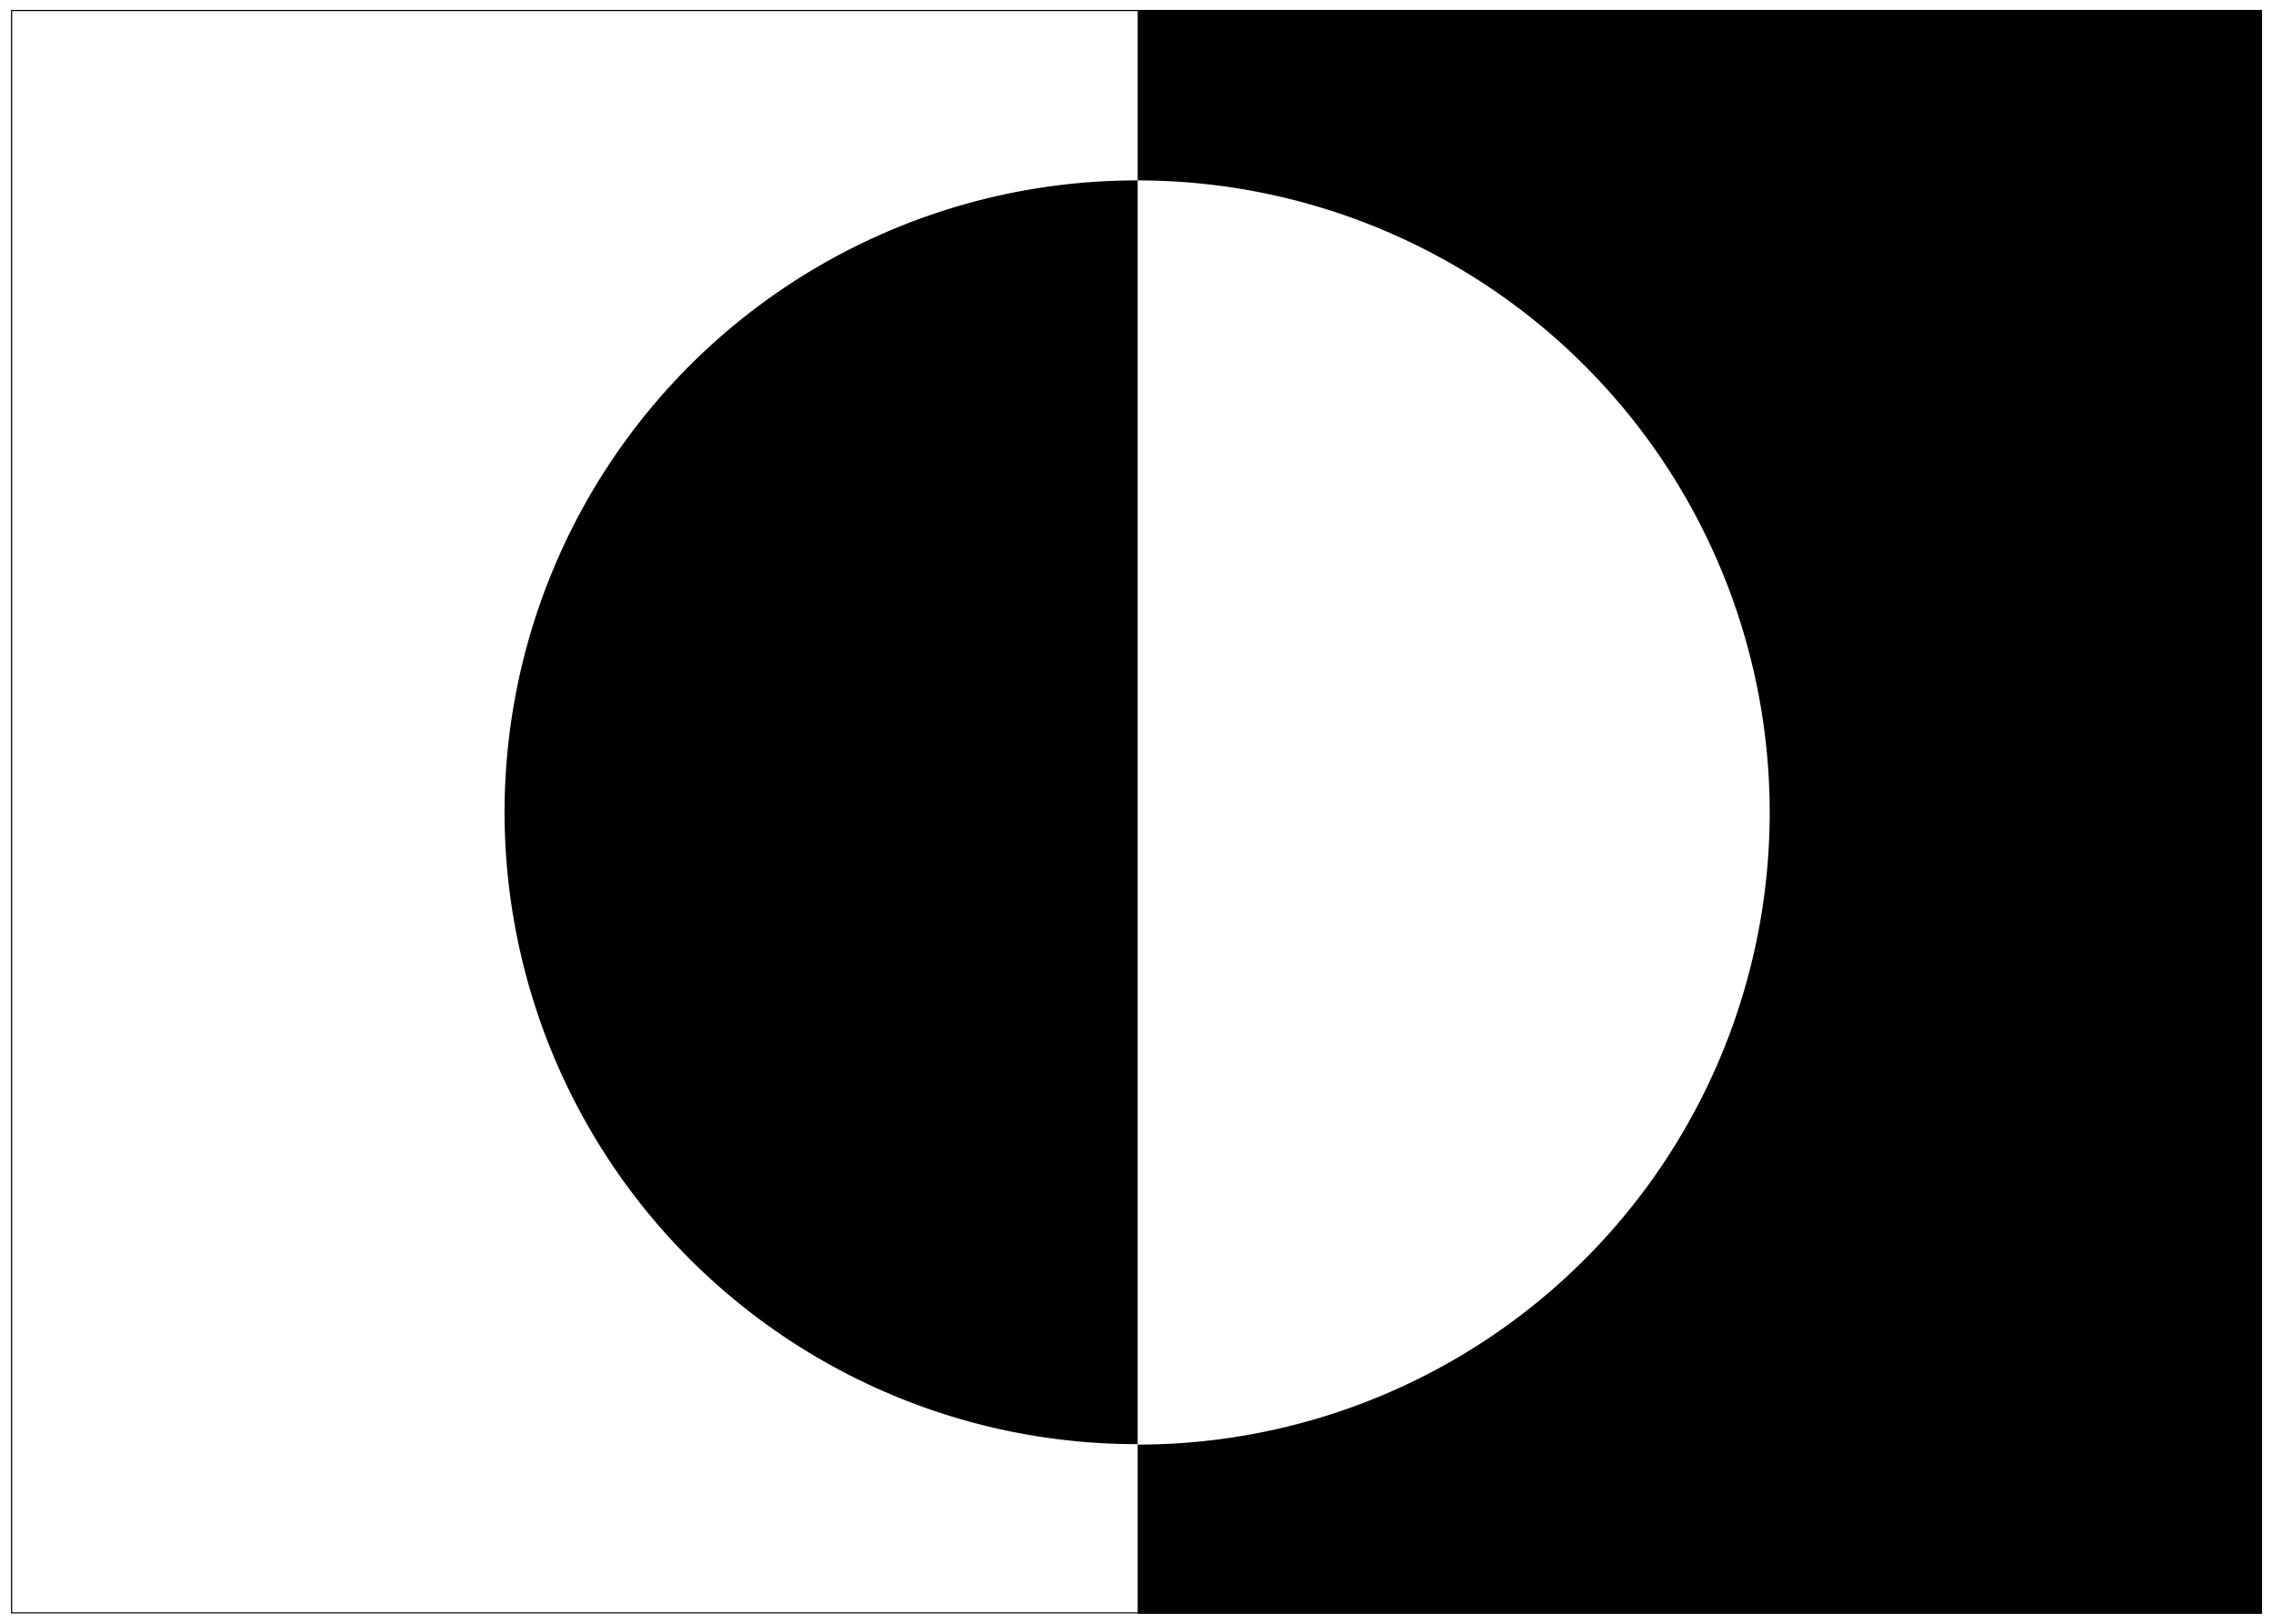 <svg xmlns="http://www.w3.org/2000/svg" viewBox="0 0 252 180"><g id="Layer_3" data-name="Layer 3"><path d="M250.78,1.1H1.22V178.86H250.78Zm-.13,177.64H1.35V1.23h249.3Z"/><path d="M250.78,1.14H126.13V20a70.07,70.07,0,0,1,0,140.14V178.9H250.78Z"/><path d="M55.94,90A70.07,70.07,0,0,0,126,160.09h.13V20H126A70.07,70.07,0,0,0,55.94,90Z"/></g></svg>